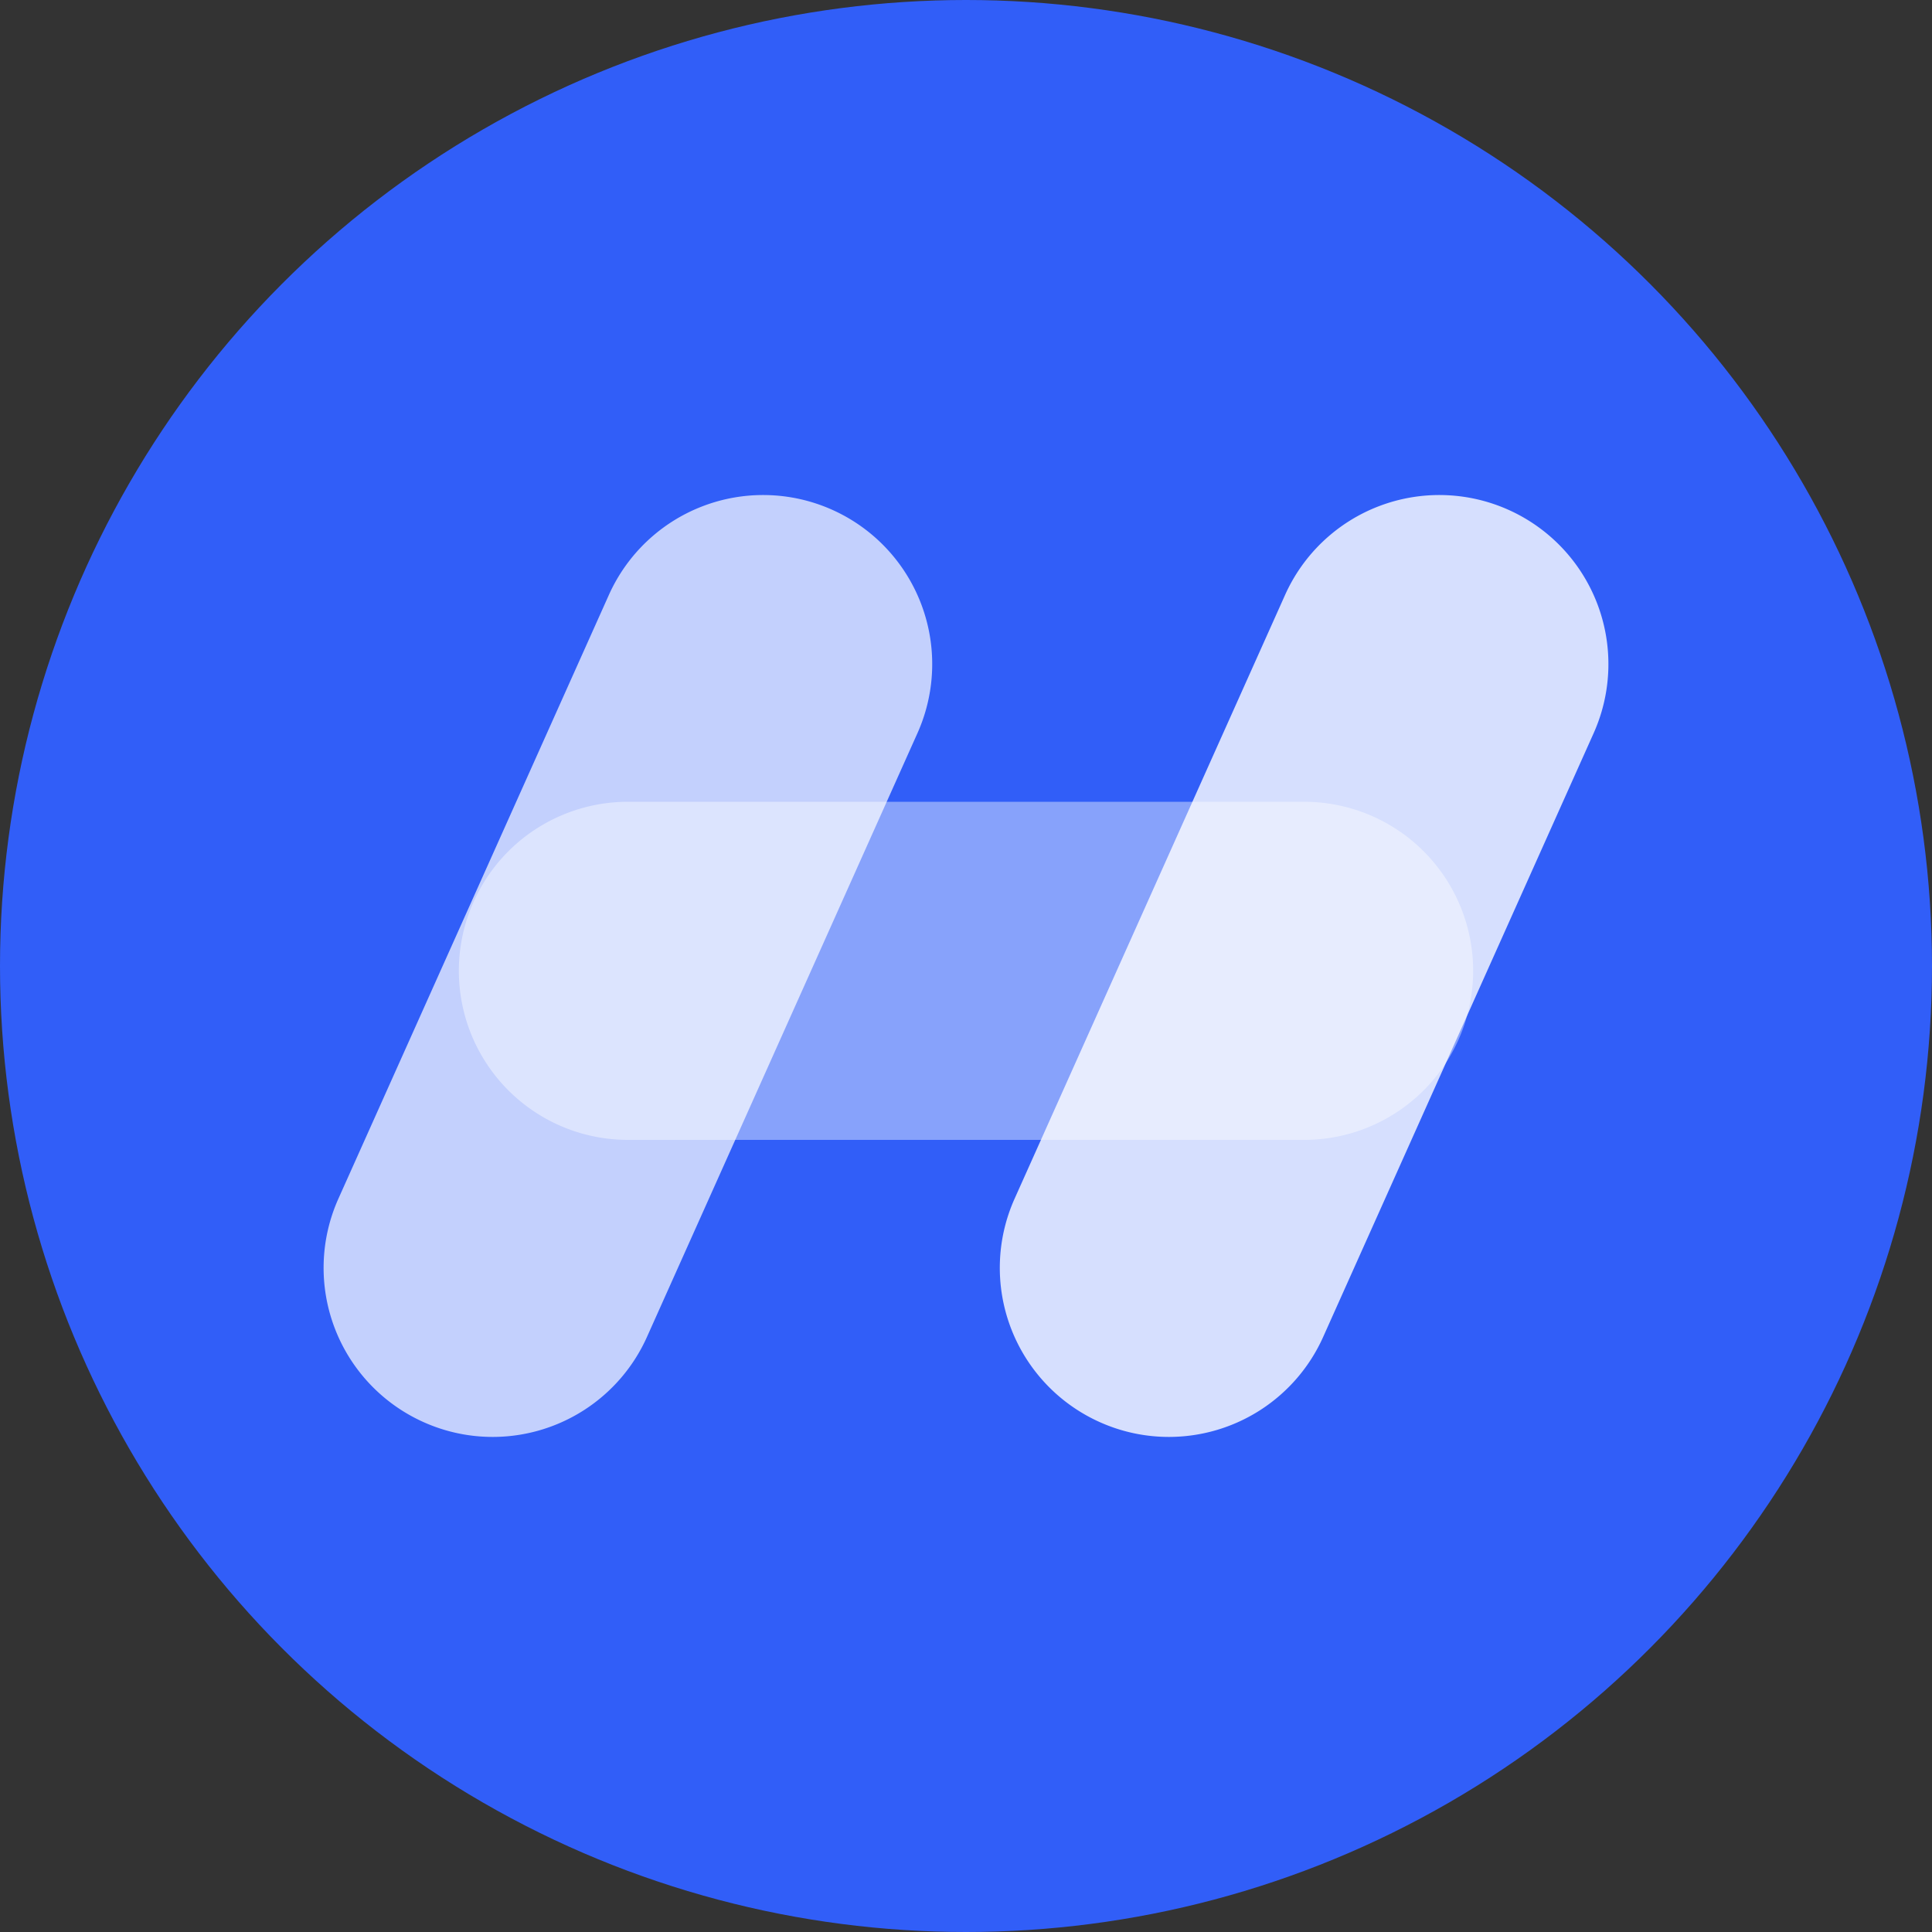 <svg xmlns="http://www.w3.org/2000/svg" xmlns:xlink="http://www.w3.org/1999/xlink" width="200" height="200" viewBox="0 0 200 200">
  <rect x="0" y="0" width="200" height="200" fill="#333333" stroke="none"/>
  <defs>
    <clipPath id="clip-SPRK_default_preset_name_custom_1">
      <rect width="200" height="200"></rect>
    </clipPath>
  </defs>
  <g id="SPRK_default_preset_name_custom_1" clip-path="url(#clip-SPRK_default_preset_name_custom_1)">
    <rect width="200" height="200" fill="none"></rect>
    <circle id="&#x692D;&#x5706;_1" cx="100" cy="100" r="100" fill="#315ef8"></circle>
    <path id="&#x76F4;&#x7EBF;_1" d="M-.01,80a17.434,17.434,0,0,1-7.145-1.534,17.5,17.5,0,0,1-8.816-23.125l28-62.5a17.5,17.5,0,0,1,23.125-8.816A17.5,17.5,0,0,1,43.971,7.155l-28,62.5A17.5,17.5,0,0,1-.01,80Z" transform="translate(51 68.75)" fill="#fff" opacity="0.71"></path>
    <path id="&#x76F4;&#x7EBF;_2" d="M-.01,80a17.434,17.434,0,0,1-7.145-1.534,17.5,17.5,0,0,1-8.816-23.125l28-62.5a17.5,17.5,0,0,1,23.125-8.816A17.5,17.5,0,0,1,43.971,7.155l-28,62.5A17.5,17.5,0,0,1-.01,80Z" transform="translate(121 68.75)" fill="#fff" opacity="0.8"></path>
    <path id="&#x76F4;&#x7EBF;_3" d="M70,17.5H0A17.5,17.5,0,0,1-17.5,0,17.5,17.5,0,0,1,0-17.5H70A17.5,17.5,0,0,1,87.5,0,17.5,17.5,0,0,1,70,17.5Z" transform="translate(65 100.5)" fill="#fff" opacity="0.42"></path>
  </g>
</svg>